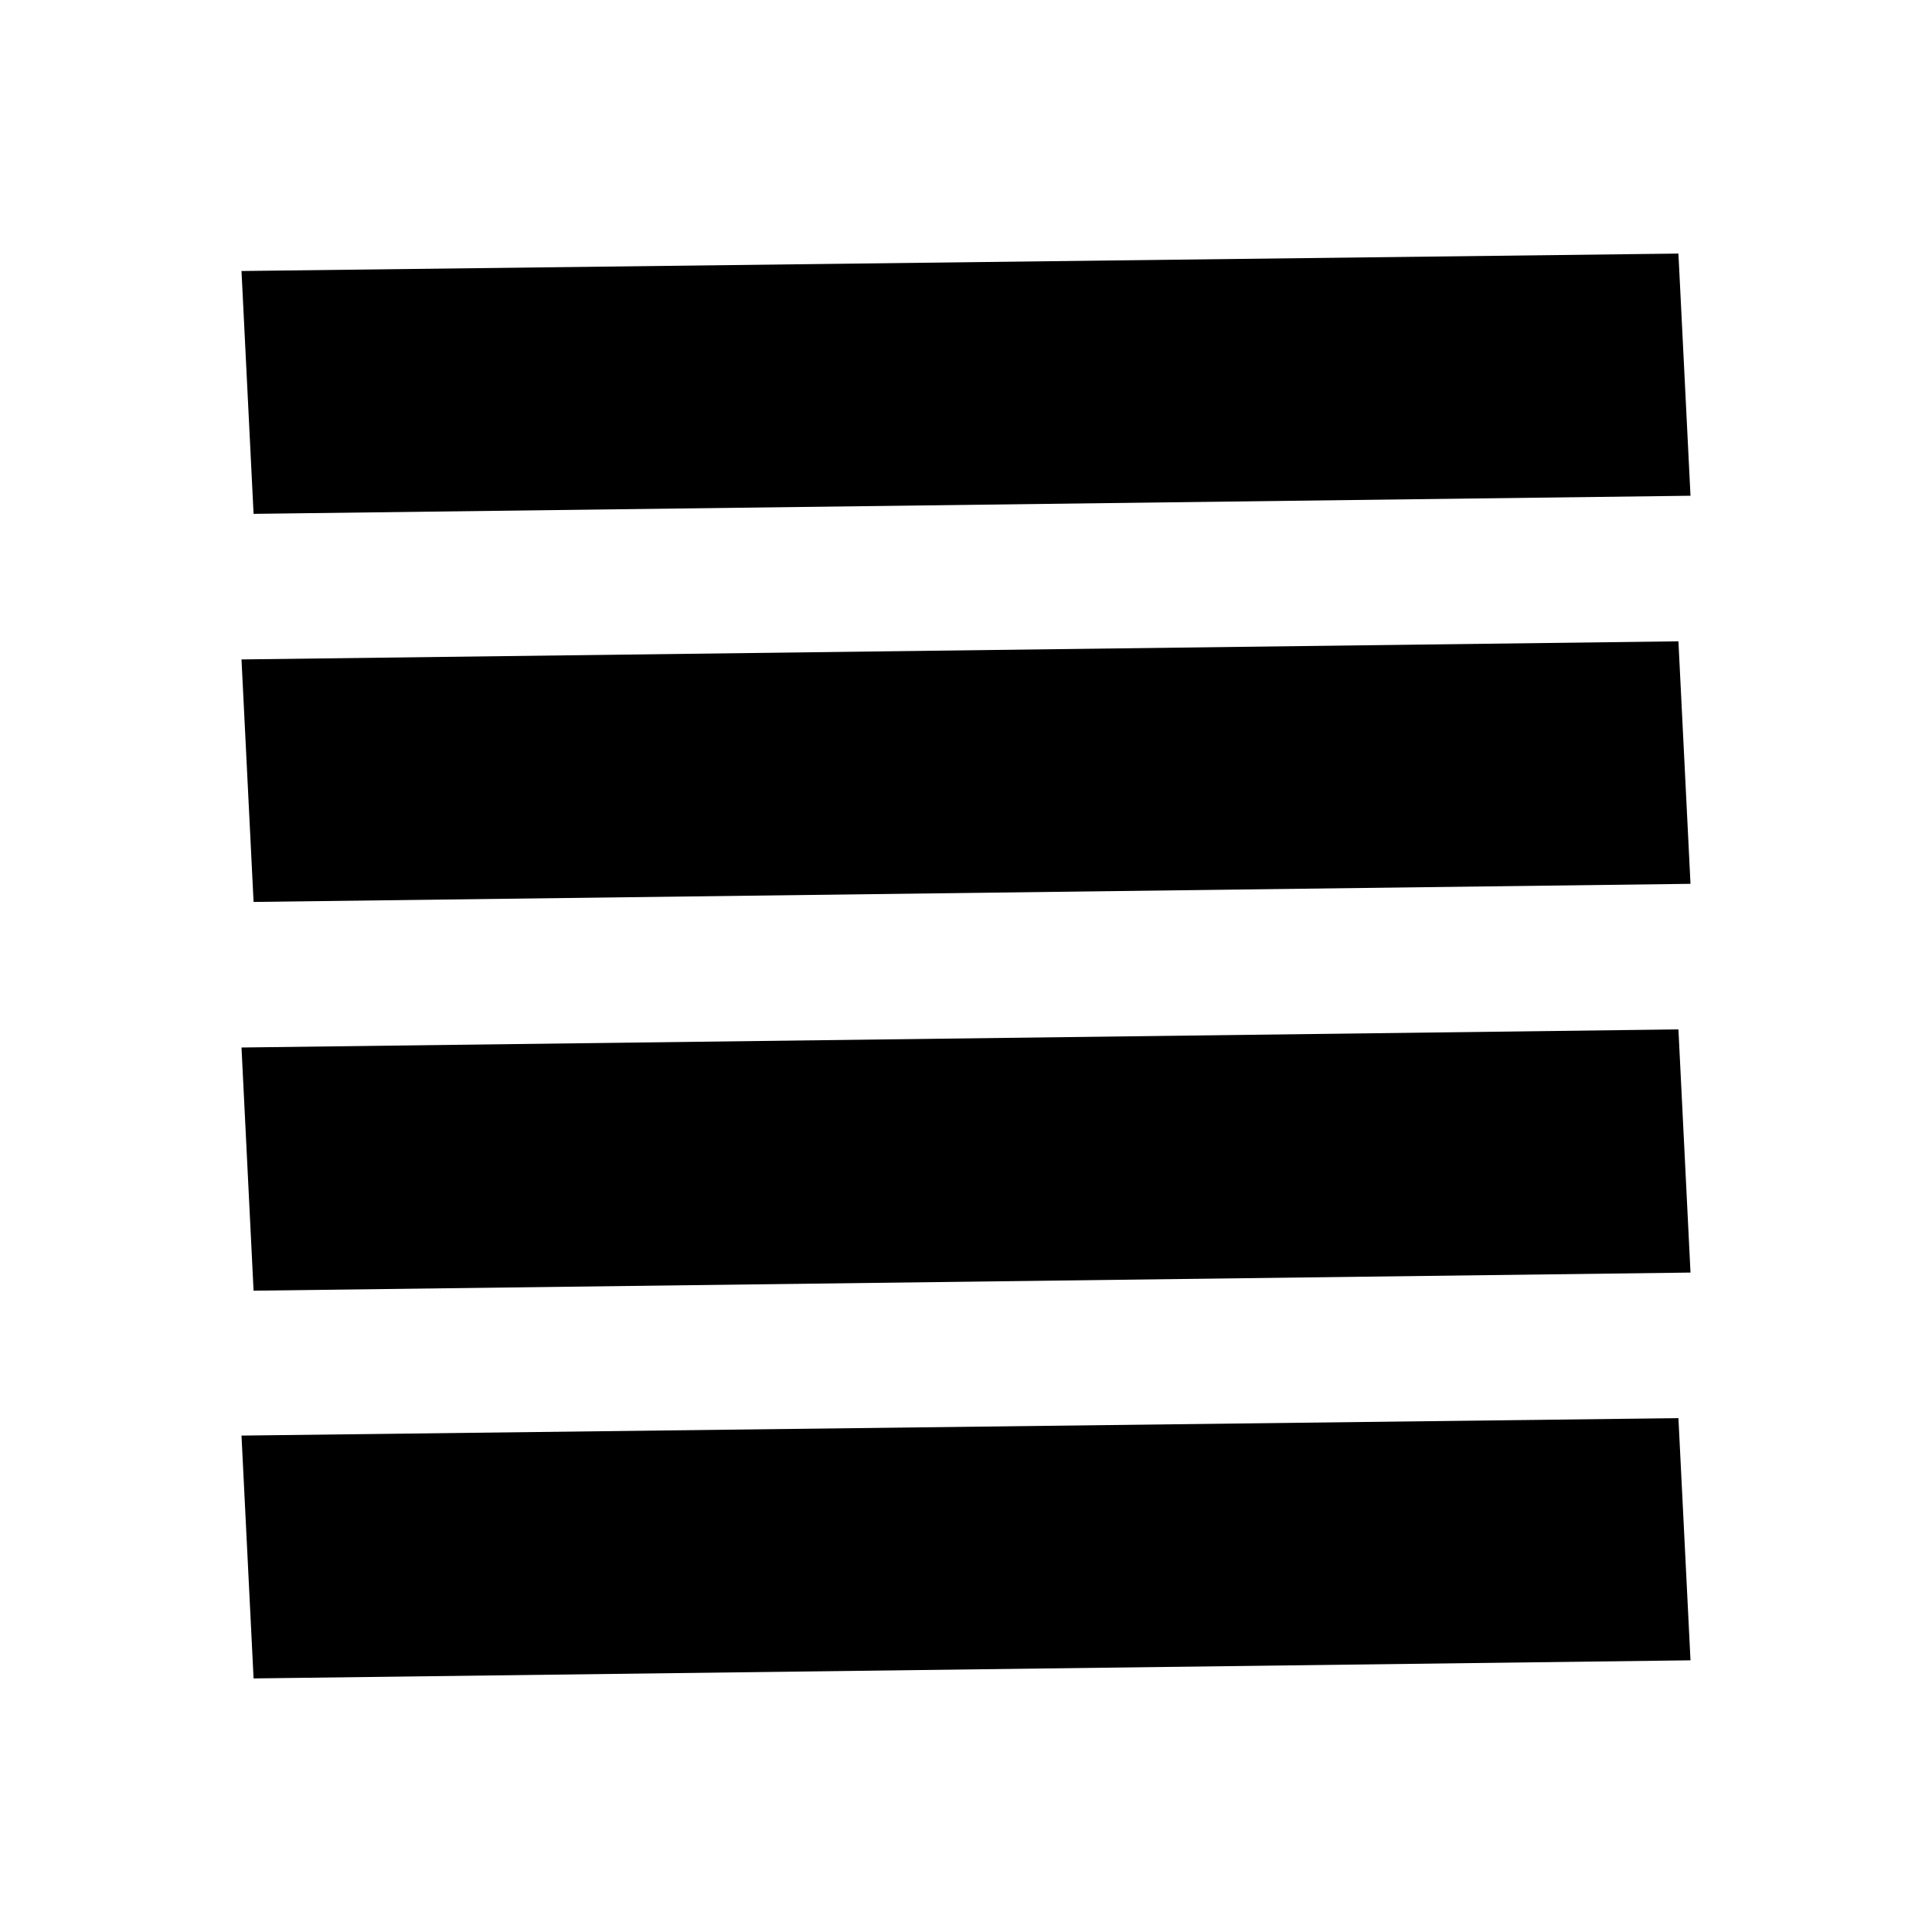 <svg xmlns="http://www.w3.org/2000/svg" height="40" viewBox="0 96 960 960" width="40"><path d="m126 737.334 714-9.001-6-120.833-714 9 6 120.834Zm0-193.167 714-9-6-120.501-714 9.001 6 120.5Zm0-192.834 714-9-6-120.334-714 8.667 6 120.667ZM834 930V216v720-6Zm-708 .001L840 921l-6-120.333-714 8.667 6 120.667Z"/></svg>